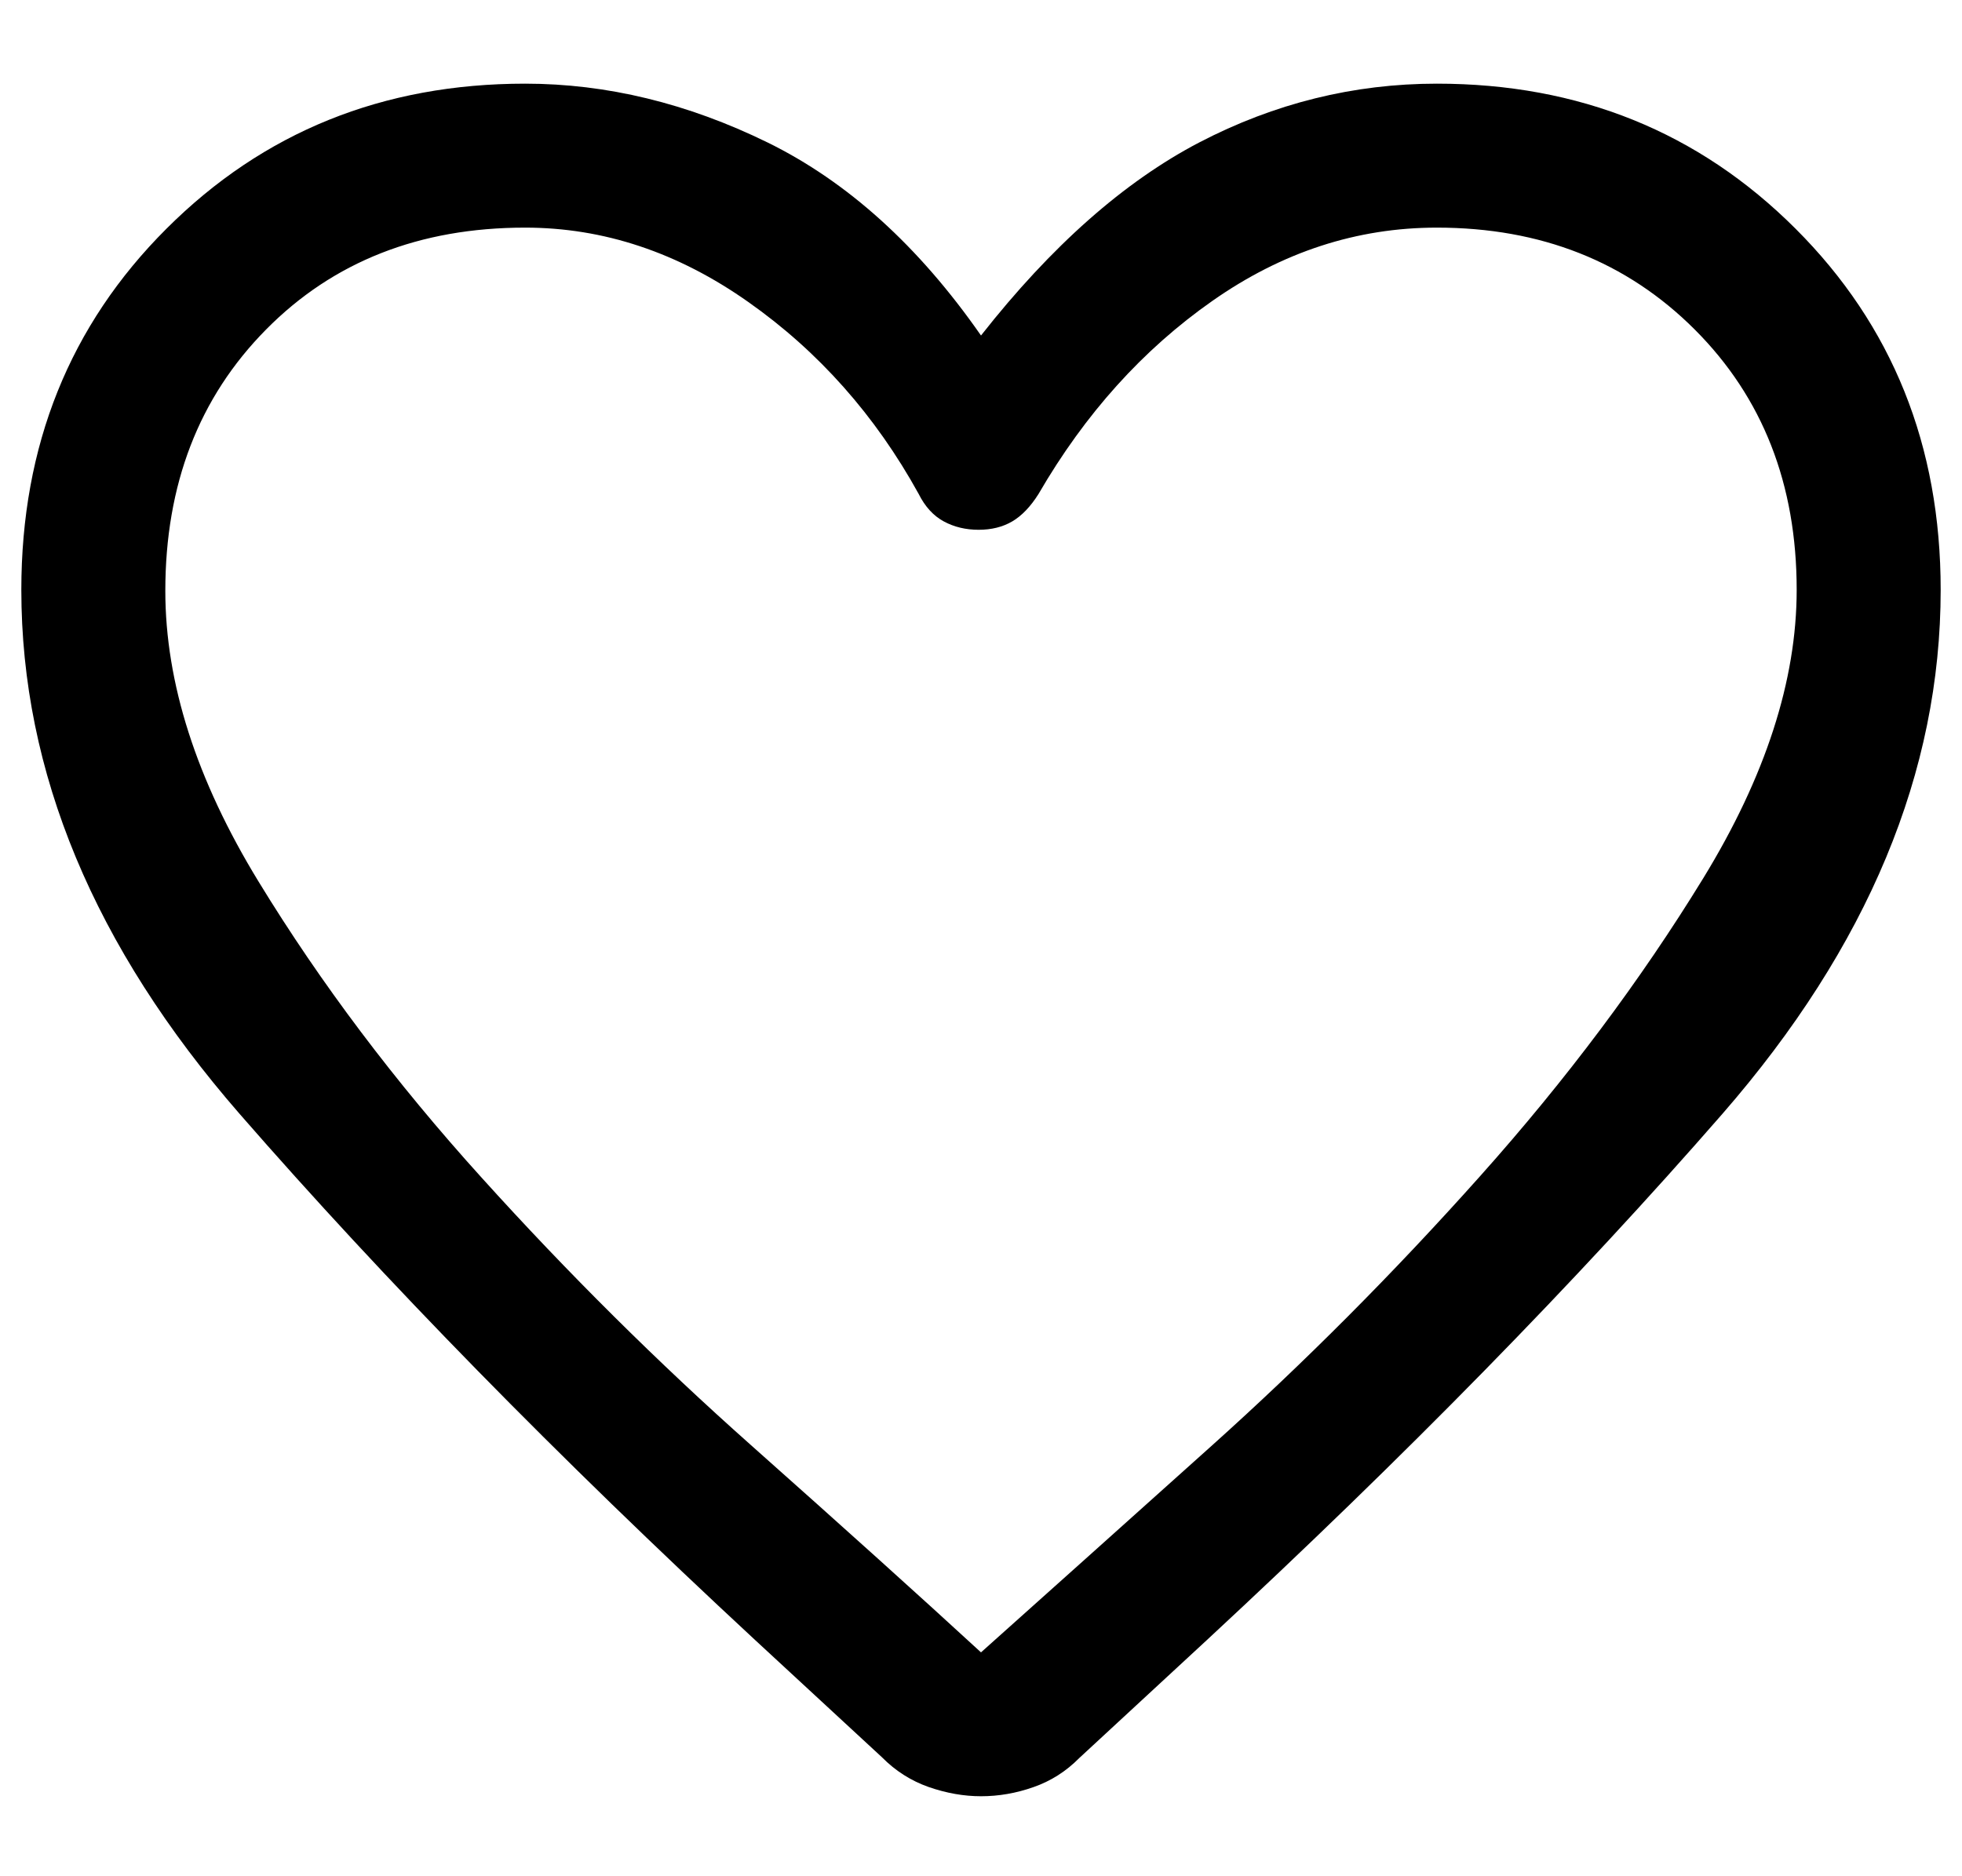 <svg width="23" height="22" viewBox="0 0 23 22" fill="none" xmlns="http://www.w3.org/2000/svg">
<path d="M11.5 21.062C11.299 21.062 11.095 21.026 10.887 20.954C10.68 20.881 10.497 20.765 10.339 20.605L8.856 19.234C6.531 17.078 4.516 15.02 2.809 13.061C1.103 11.101 0.25 9.053 0.25 6.916C0.25 5.225 0.817 3.814 1.952 2.681C3.086 1.548 4.487 0.981 6.156 0.981C7.112 0.981 8.059 1.211 8.997 1.67C9.934 2.13 10.769 2.884 11.5 3.934C12.325 2.884 13.178 2.13 14.059 1.67C14.941 1.211 15.869 0.981 16.844 0.981C18.512 0.981 19.914 1.548 21.048 2.681C22.183 3.814 22.75 5.225 22.75 6.916C22.75 9.053 21.897 11.101 20.191 13.061C18.484 15.02 16.469 17.078 14.144 19.234L12.653 20.613C12.498 20.77 12.319 20.884 12.115 20.955C11.911 21.027 11.706 21.062 11.5 21.062ZM10.769 5.791C10.262 4.872 9.597 4.122 8.772 3.541C7.947 2.959 7.075 2.669 6.156 2.669C4.919 2.669 3.906 3.067 3.119 3.864C2.331 4.661 1.938 5.682 1.938 6.928C1.938 8.007 2.302 9.144 3.031 10.337C3.76 11.531 4.632 12.688 5.647 13.81C6.661 14.933 7.713 15.976 8.8 16.942C9.887 17.908 10.787 18.719 11.5 19.375C12.213 18.738 13.113 17.931 14.2 16.956C15.287 15.981 16.337 14.927 17.35 13.792C18.363 12.658 19.234 11.493 19.966 10.299C20.697 9.105 21.062 7.977 21.062 6.916C21.062 5.678 20.664 4.661 19.867 3.864C19.07 3.067 18.062 2.669 16.844 2.669C15.906 2.669 15.03 2.955 14.214 3.527C13.398 4.098 12.719 4.853 12.175 5.791C12.081 5.941 11.978 6.048 11.866 6.114C11.753 6.18 11.622 6.212 11.472 6.212C11.322 6.212 11.186 6.18 11.064 6.114C10.942 6.048 10.844 5.941 10.769 5.791Z" fill="black"/>
</svg>
